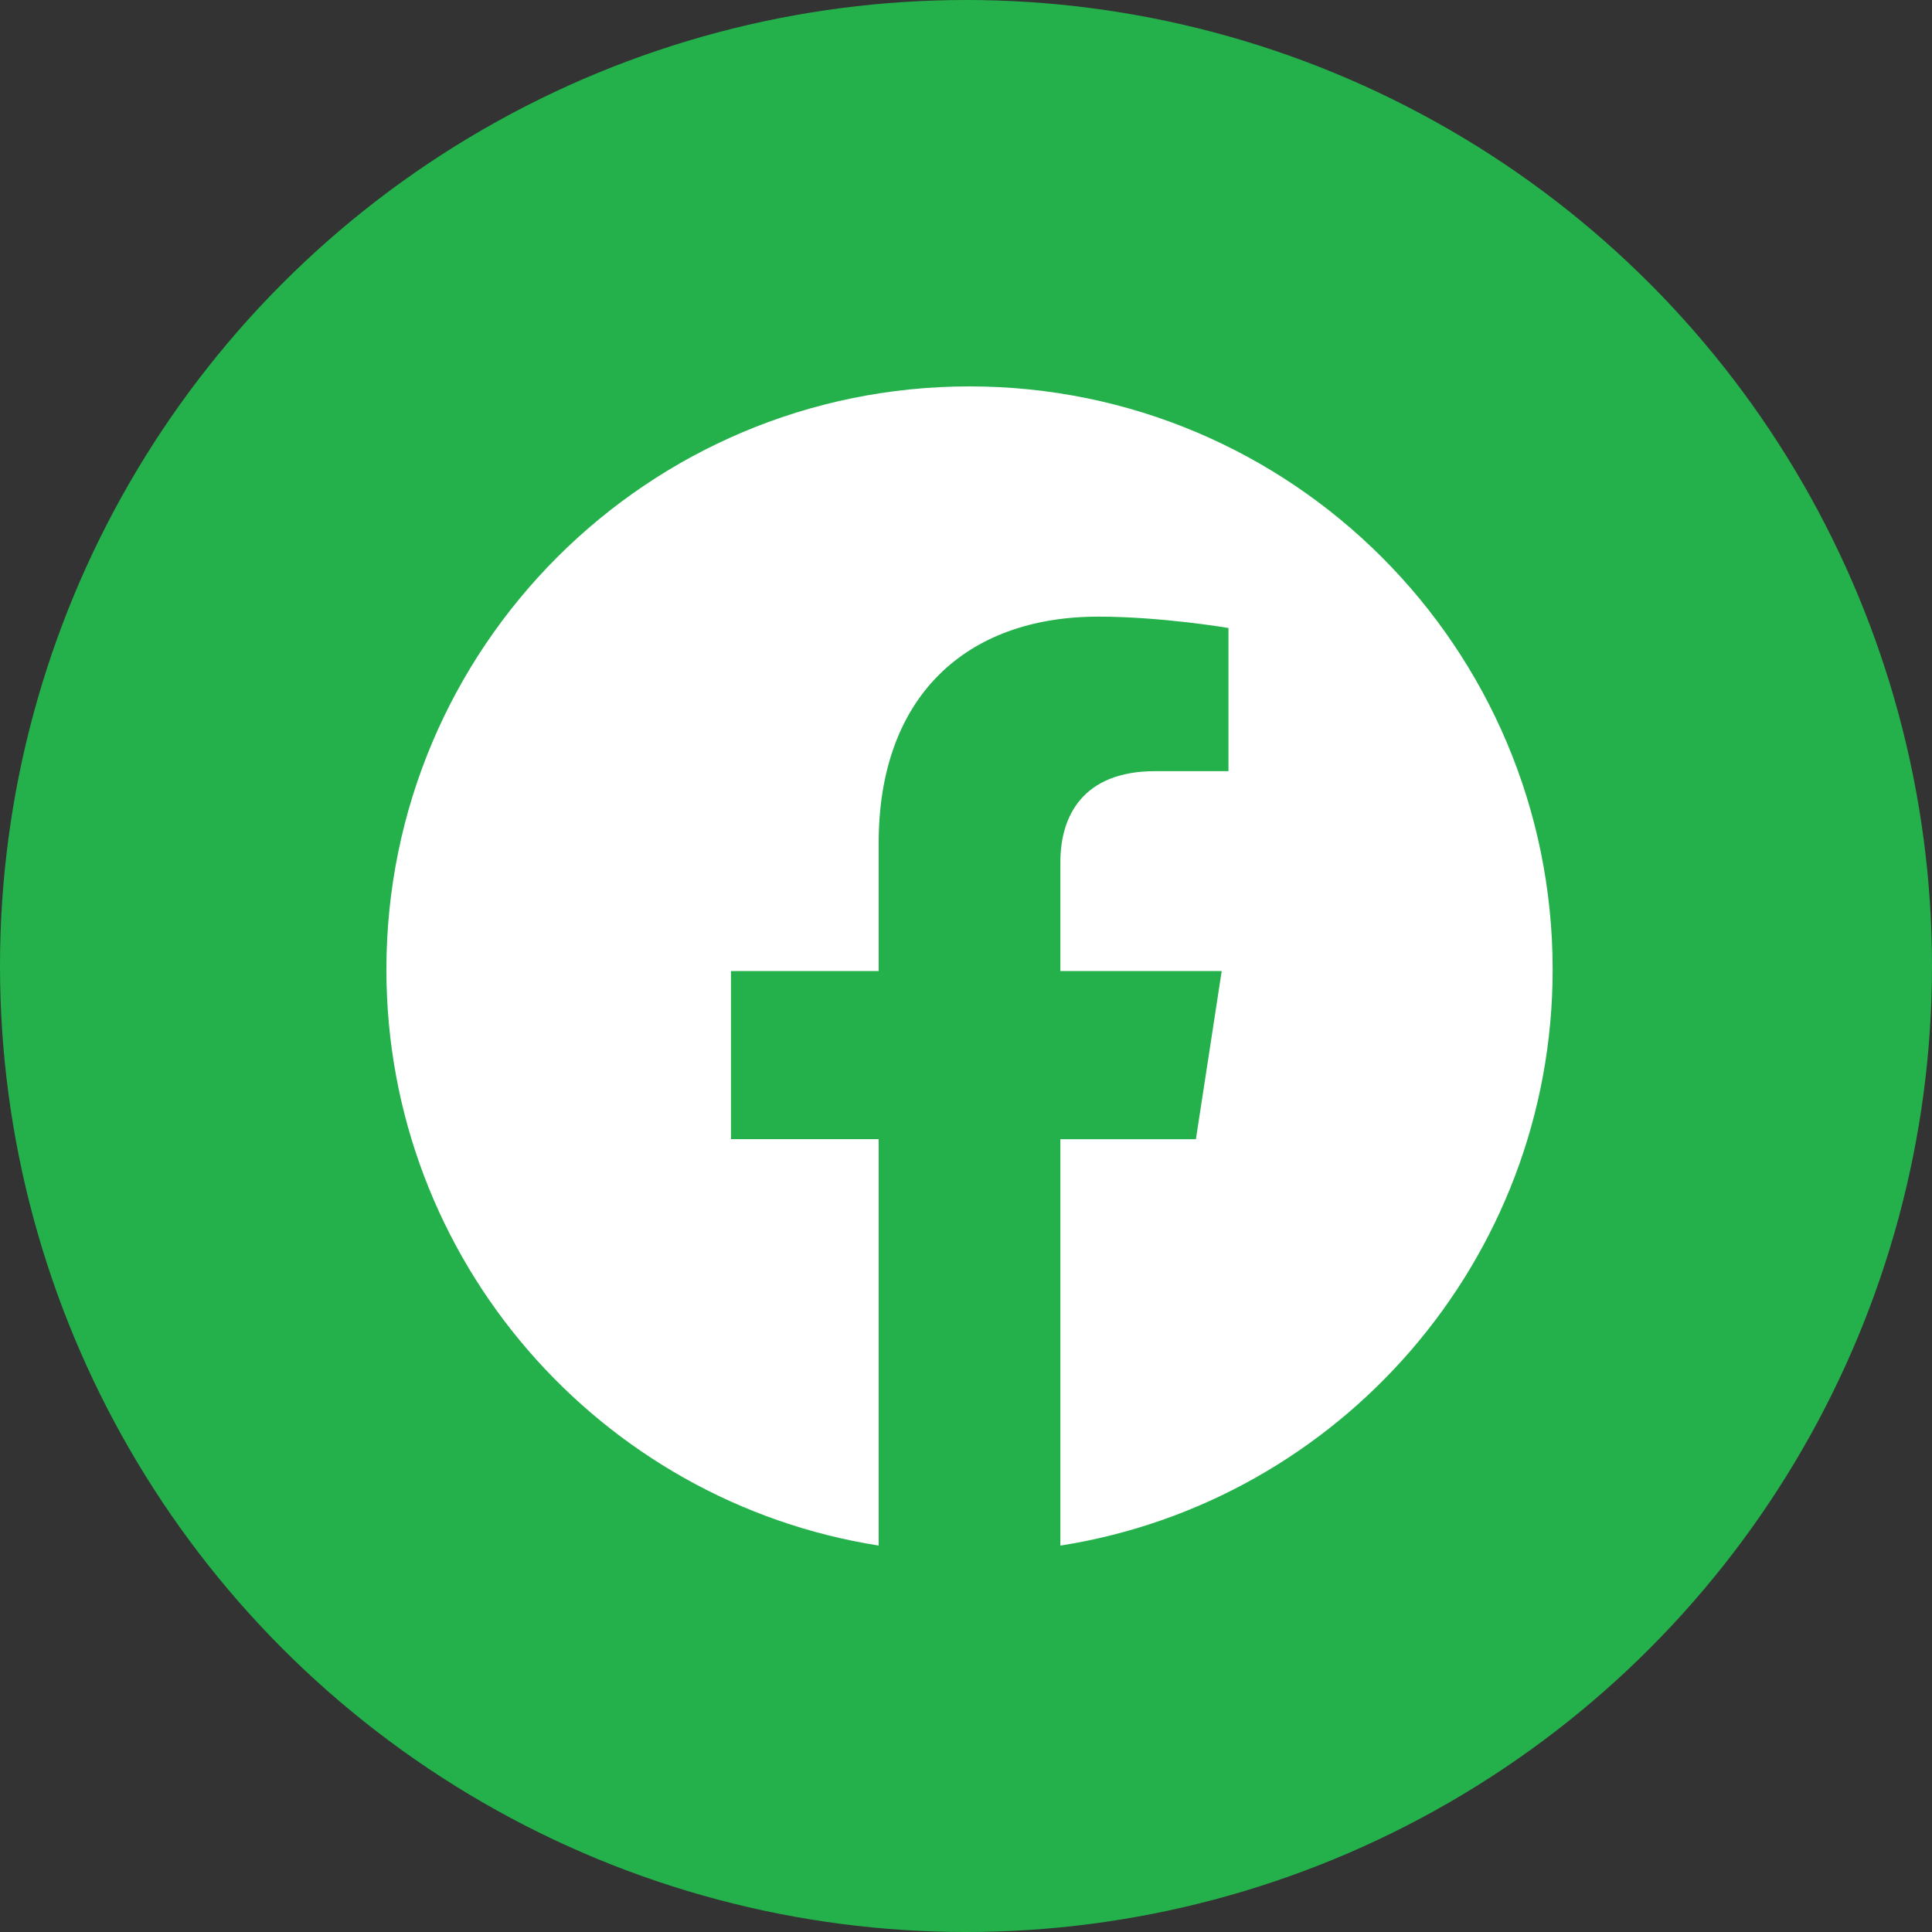 <svg width="40" height="40" viewBox="0 0 40 40" fill="none" xmlns="http://www.w3.org/2000/svg">
<rect x="0" y="0" width="40" height="40" fill="#333333" stroke="none"/>
<circle cx="20" cy="20" r="20" fill="#24B14B"/>
<path d="M32.146 20.073C32.146 26.098 27.725 31.093 21.954 32V23.586H24.76L25.294 20.105H21.954V17.846C21.954 16.894 22.421 15.966 23.916 15.966H25.434V13.002C25.434 13.002 24.056 12.767 22.739 12.767C19.988 12.767 18.192 14.434 18.192 17.451V20.104H15.134V23.585H18.192V31.999C12.422 31.091 8 26.097 8 20.073C8 13.406 13.406 8 20.073 8C26.74 8 32.146 13.405 32.146 20.073Z" fill="white"/>
</svg>
